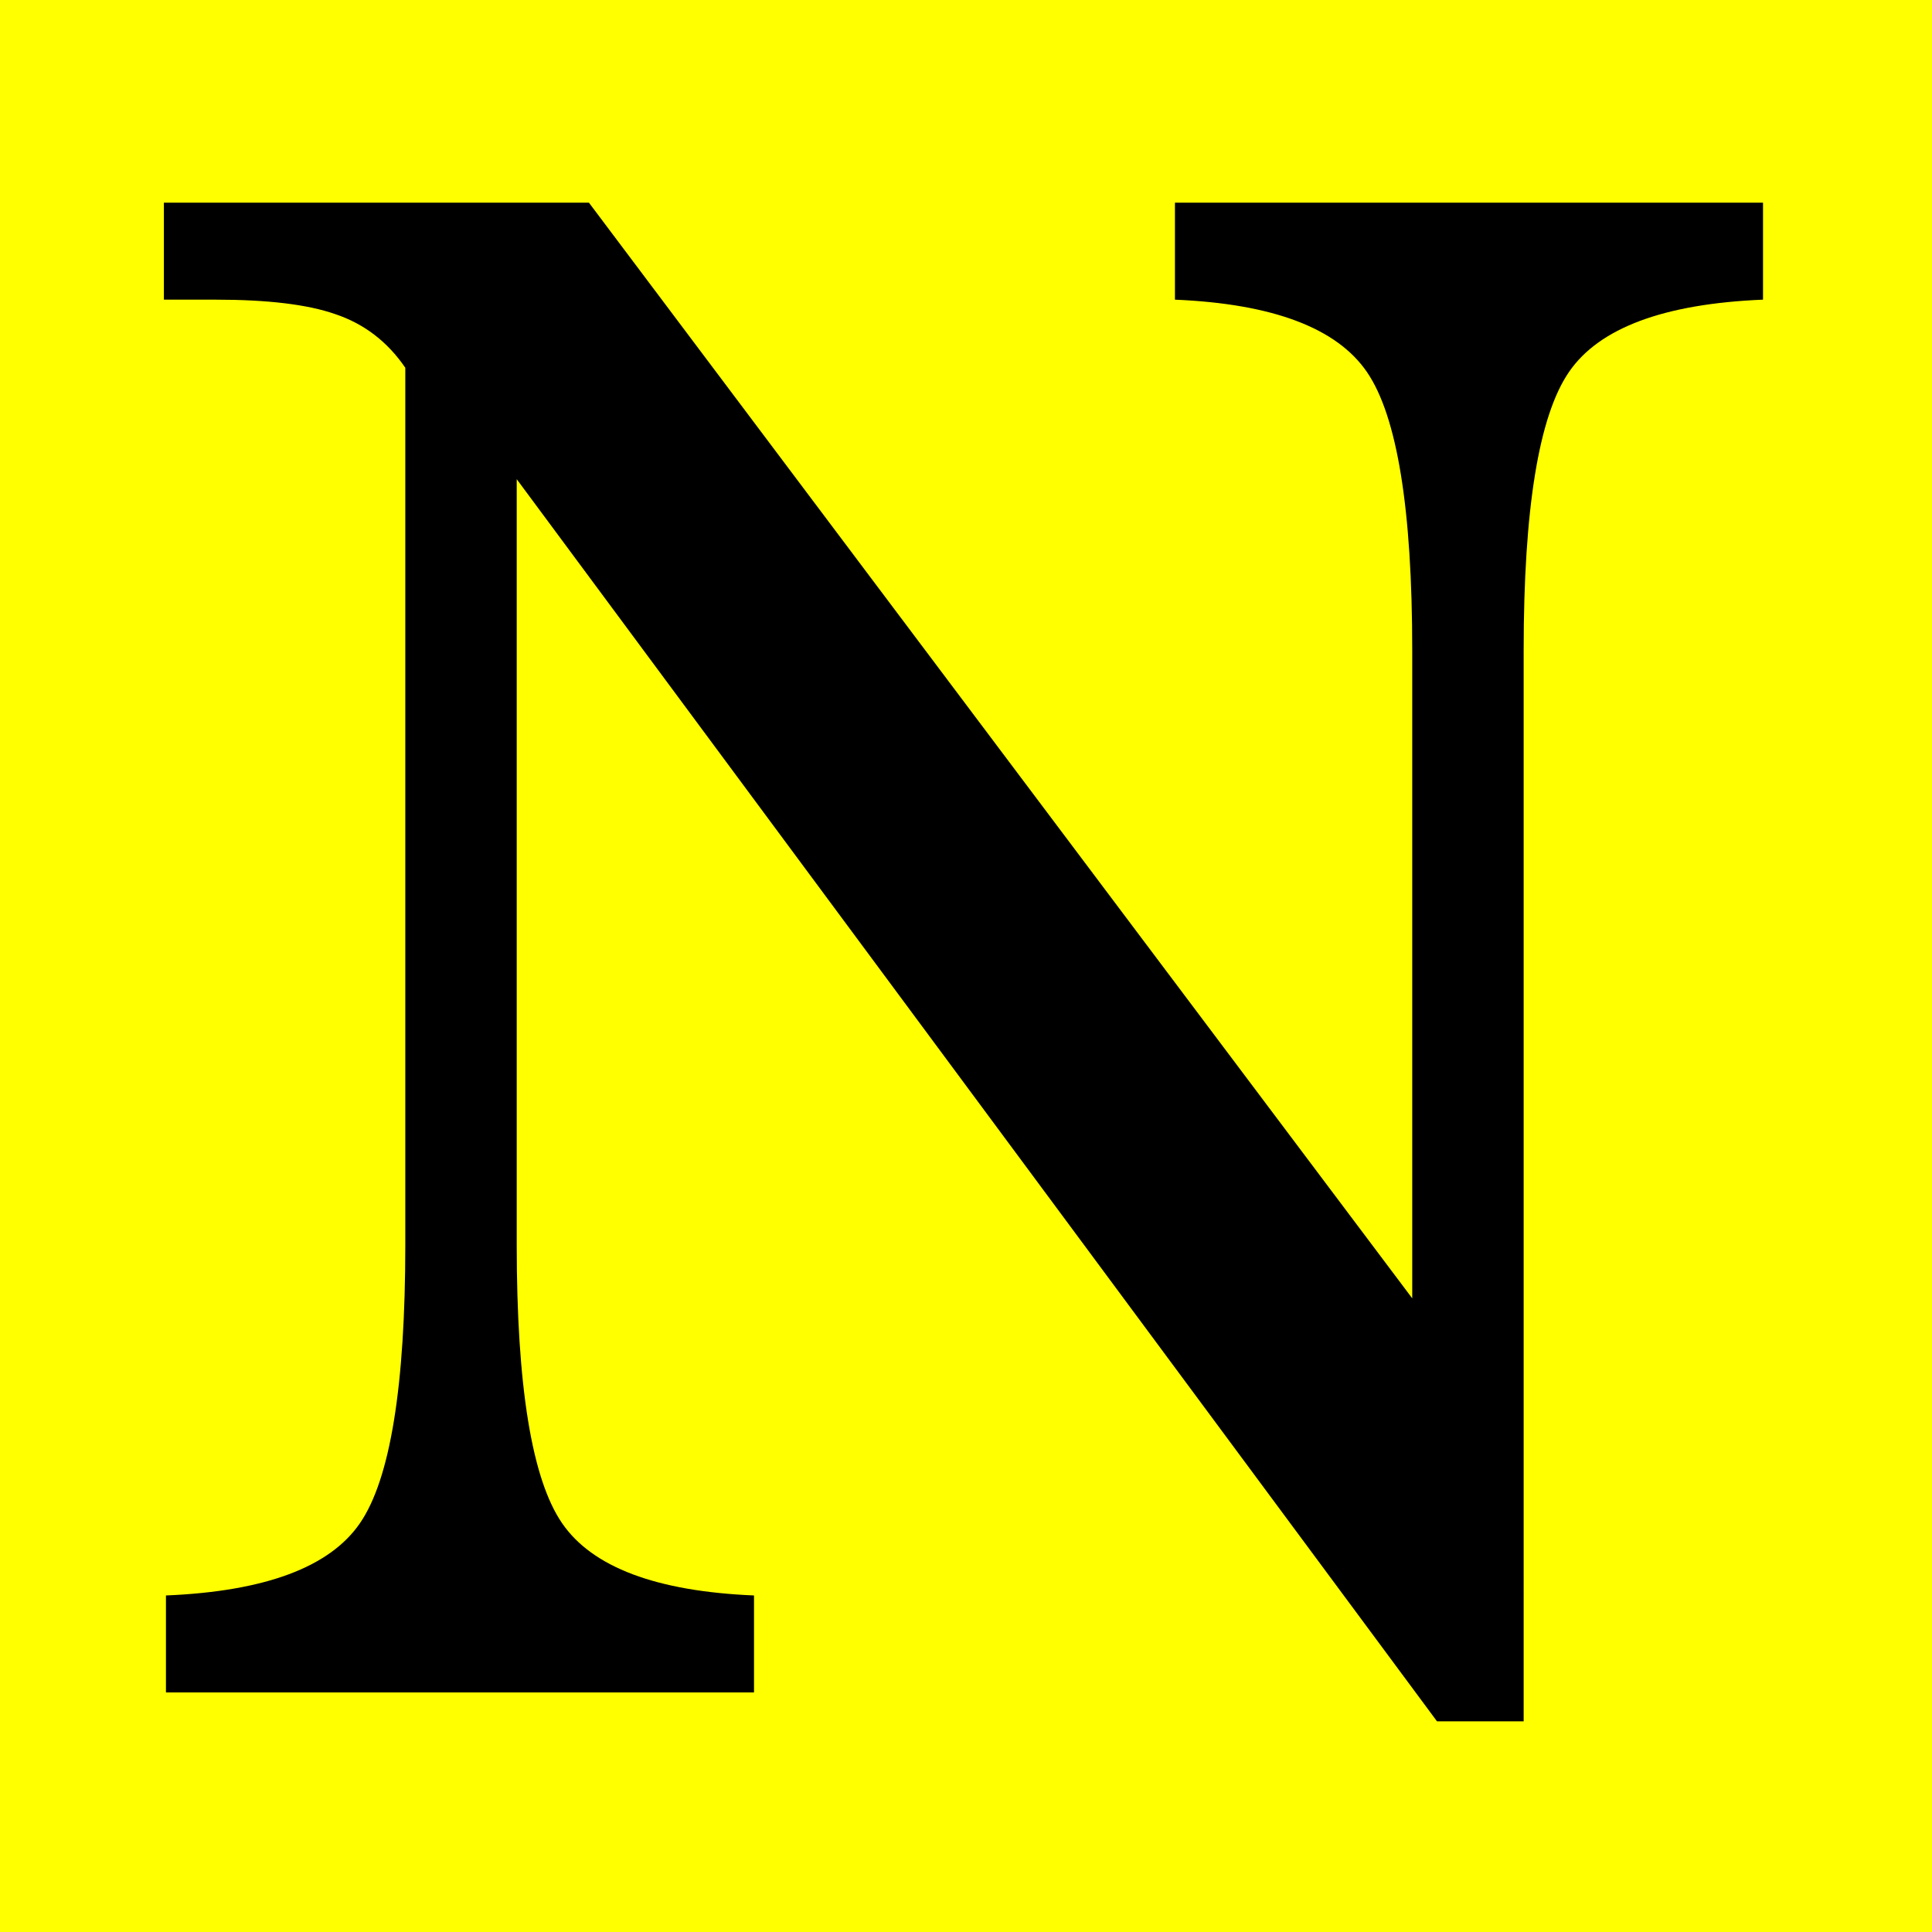 <?xml version="1.0" encoding="UTF-8" ?>
<!--
    This file is part of Nuntiare project.
    The COPYRIGHT file at the top level of this repository
    contains the full copyright notices and license terms.
-->
<svg
    xmlns="http://www.w3.org/2000/svg"
    width="200"
    height="200"
    viewBox="0 0 200 200">
    <path
        d="M0 0h200v200H0z"
        fill="yellow" />
    <path
        d="M 60.967,20.981 146.194,134.403 V 67.333 q 0,-22.001 -4.699,-28.836 -4.699,-6.835 -19.865,-7.476 V 20.981 h 60.877 v 10.039 q -15.379,0.641 -20.079,7.476 -4.699,6.835 -4.699,28.836 V 178.192 h -8.971 L 53.491,49.604 v 79.246 q 0,22.001 4.699,28.836 4.699,6.835 19.865,7.476 v 10.039 H 17.179 v -10.039 q 15.379,-0.641 20.079,-7.476 4.699,-6.835 4.699,-28.836 V 38.069 q -2.777,-4.058 -7.262,-5.554 -4.272,-1.495 -12.389,-1.495 H 16.965 V 20.981 Z"
        fill="black" />
</svg>
